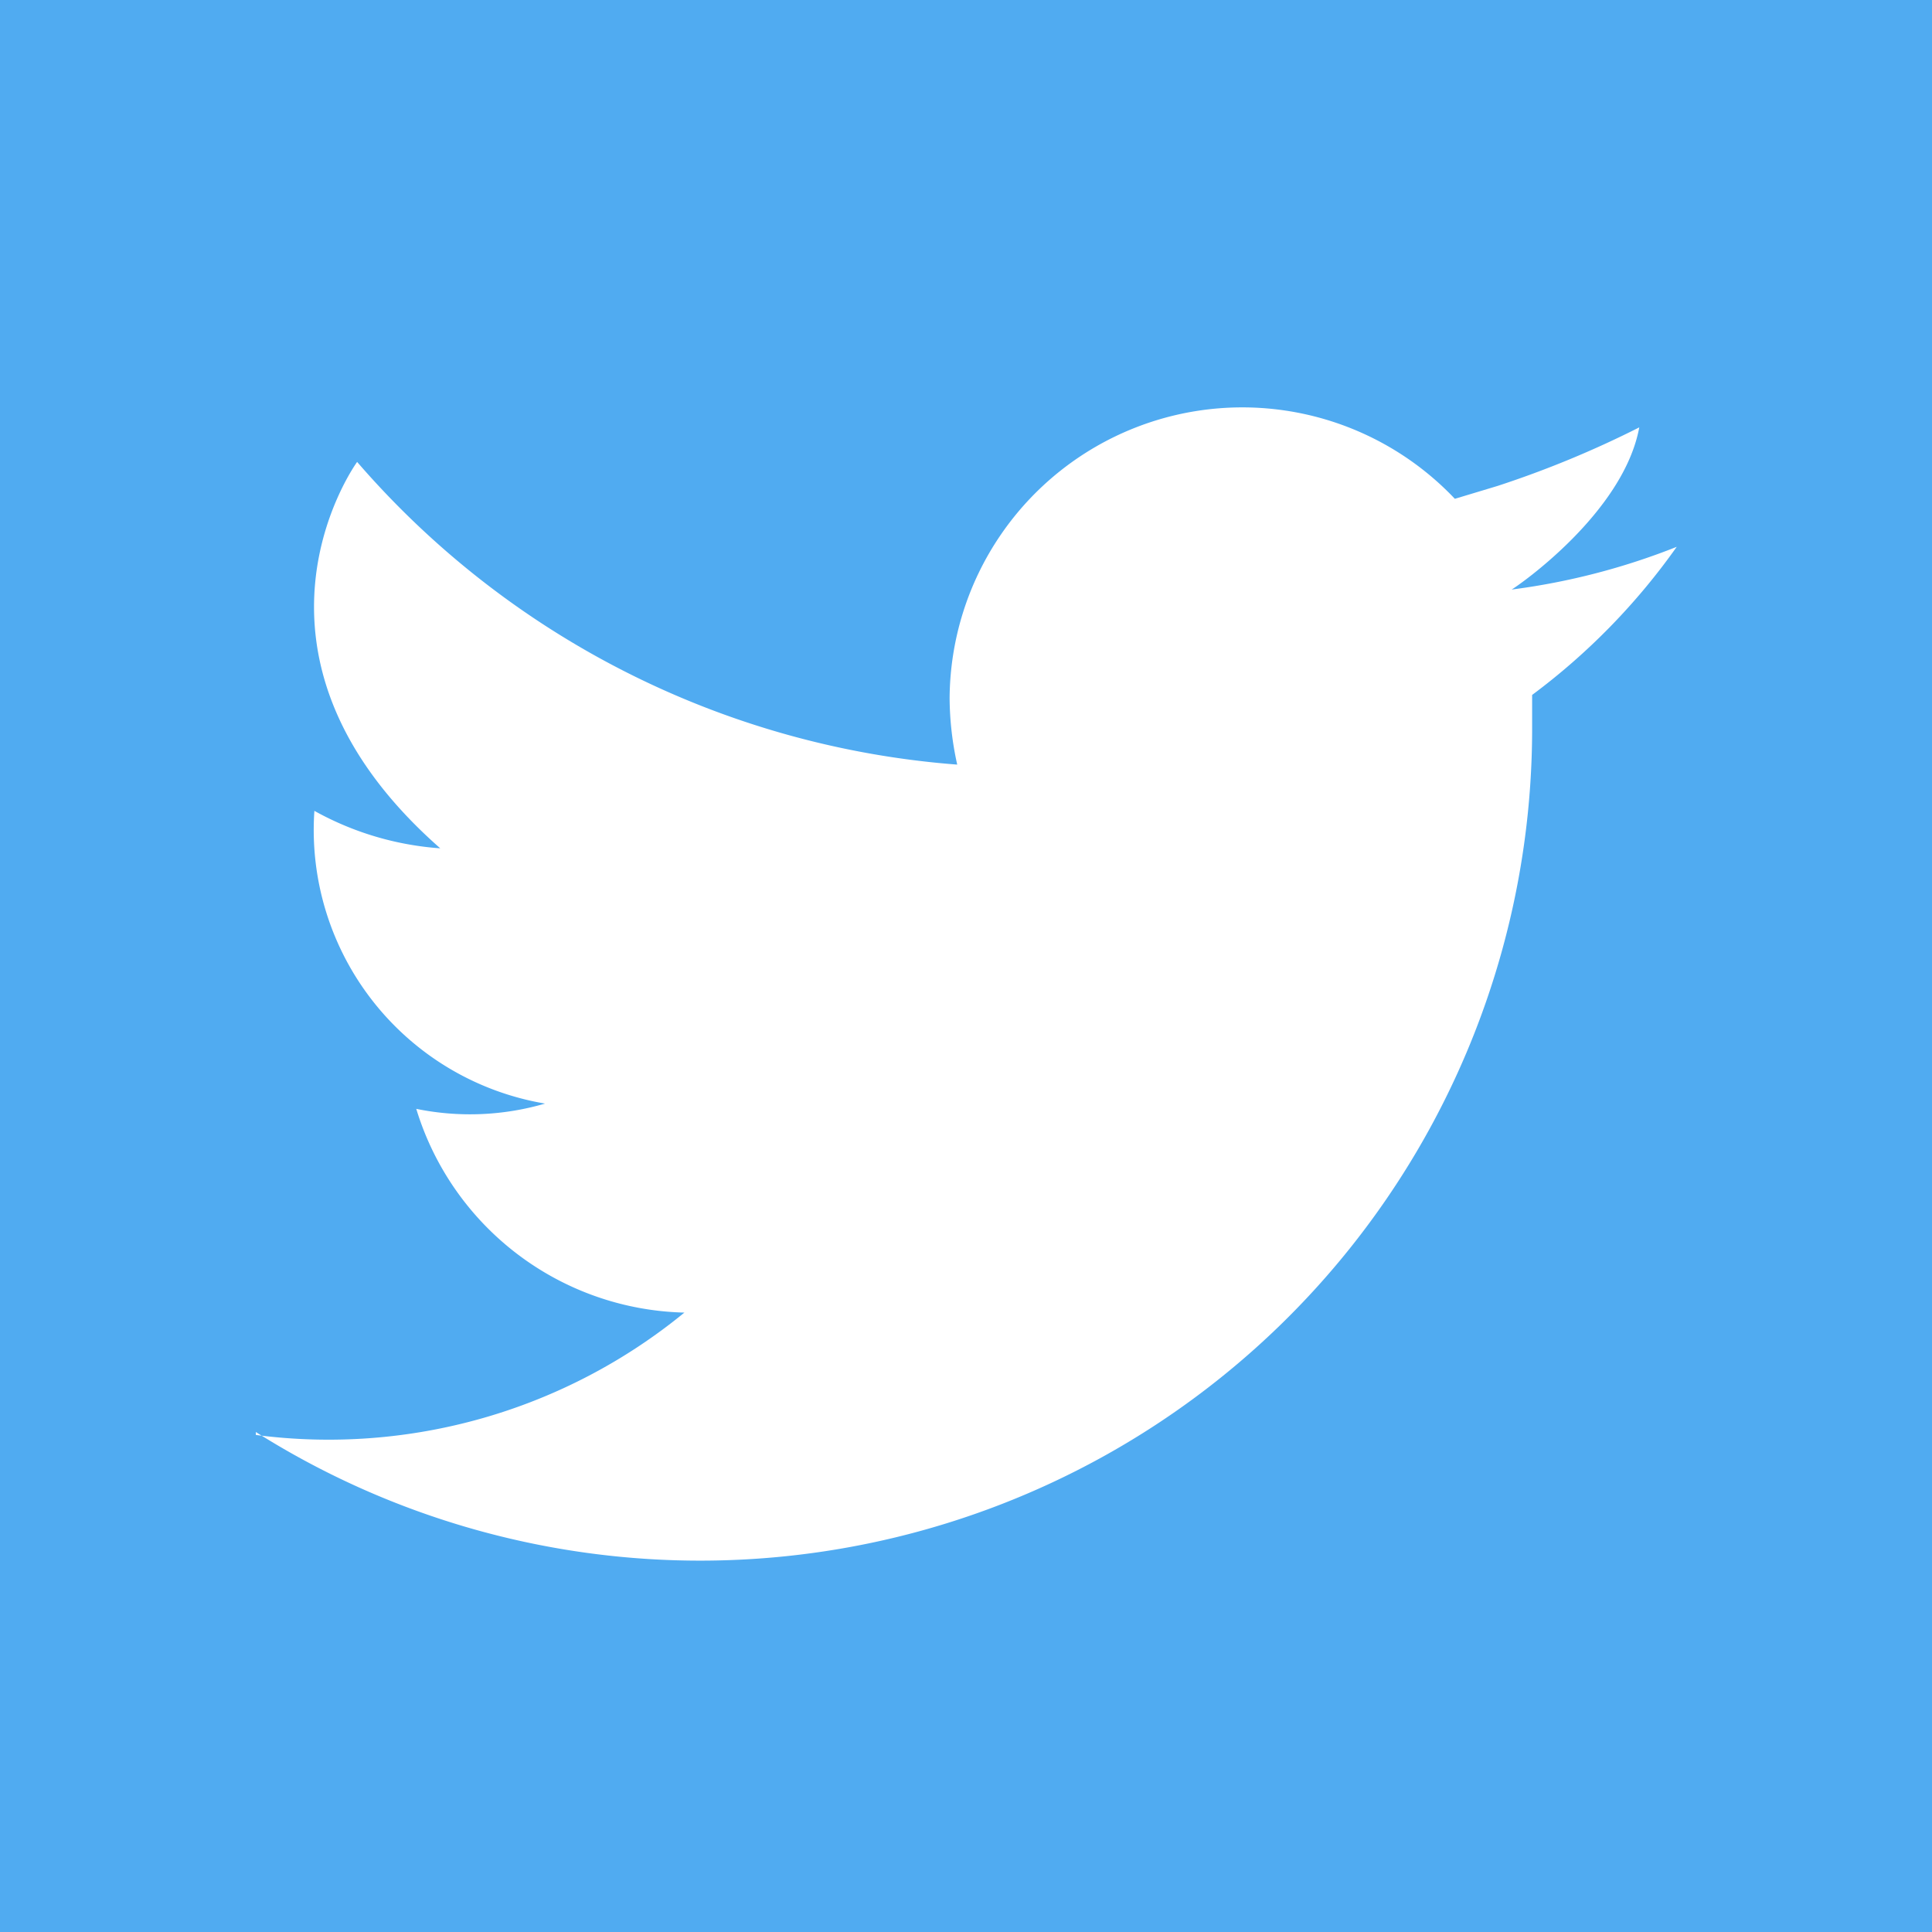<svg id="Слой_1" data-name="Слой 1" xmlns="http://www.w3.org/2000/svg" width="33" height="33" viewBox="0 0 33 33"><defs><style>.cls-1{fill:#50abf1;}.cls-2{fill:#fff;}</style></defs><rect class="cls-1" width="33" height="33"/><path class="cls-2" d="M4.37,24.46a14.21,14.21,0,0,0,21.8-12c0-.2,0-.39,0-.59a11.23,11.23,0,0,0,2.47-2.53,11.66,11.66,0,0,1-2.82.73h0C25.94,10,27.73,8.76,28,7.3a17.23,17.23,0,0,1-2.42,1l-.73.22a5,5,0,0,0-8.63,3.41,5.36,5.36,0,0,0,.13,1.13A15.06,15.06,0,0,1,6.1,7.89s-2.38,3.26,1.42,6.6a5.17,5.17,0,0,1-2.15-.64,4.74,4.74,0,0,0,3.94,5,4.57,4.57,0,0,1-2.2.09,4.91,4.91,0,0,0,4.58,3.48,9.59,9.59,0,0,1-7.32,2.09Zm0,0"/></svg>